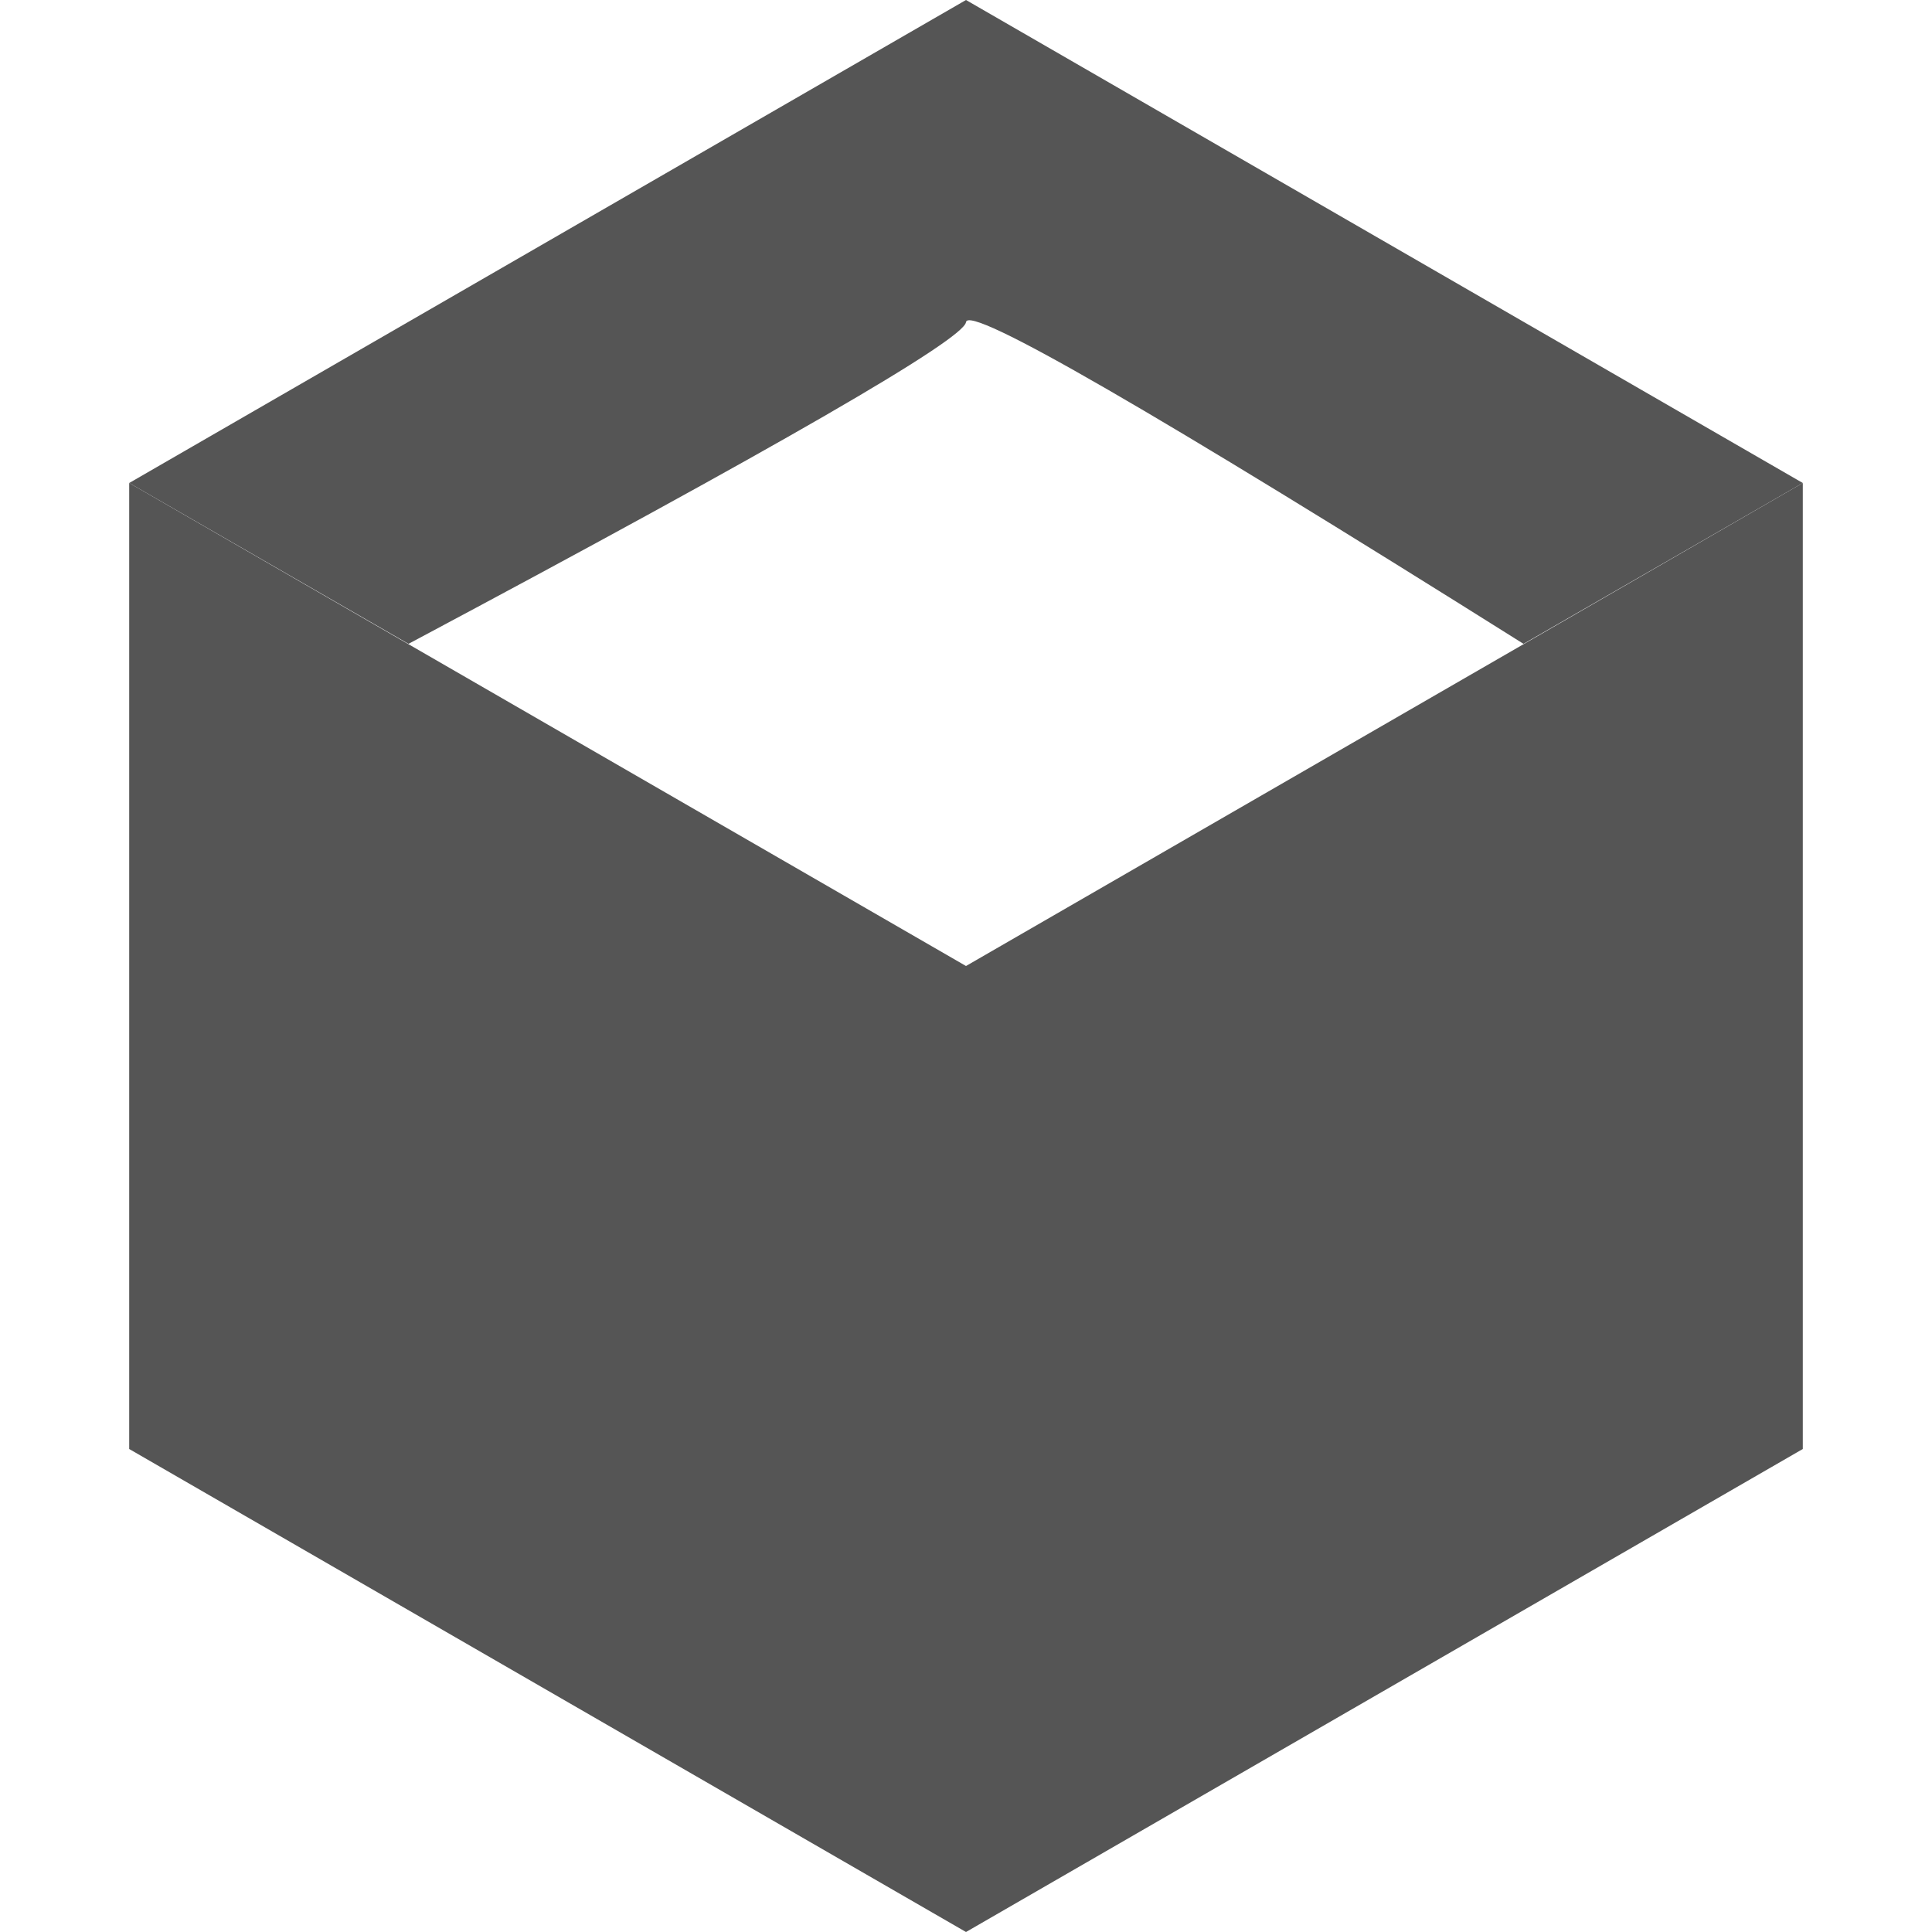
<svg xmlns="http://www.w3.org/2000/svg" xmlns:xlink="http://www.w3.org/1999/xlink" width="16px" height="16px" viewBox="0 0 16 16" version="1.1">
<g id="surface1">
<path style=" stroke:none;fill-rule:nonzero;fill:#555555;fill-opacity:1;" d="M 1.07 4 L 1.07 12 L 8 16 L 14.93 12 L 14.93 4 L 8 8 Z M 1.07 4 "/>
<path style=" stroke:none;fill-rule:nonzero;fill:#555555;fill-opacity:1;" d="M 1.07 4 L 8 0 L 14.93 4 L 12.617 5.332 C 9.559 3.41 8.02 2.52 8 2.668 C 7.98 2.812 6.441 3.703 3.383 5.332 Z M 1.07 4 "/>
</g>
</svg>
